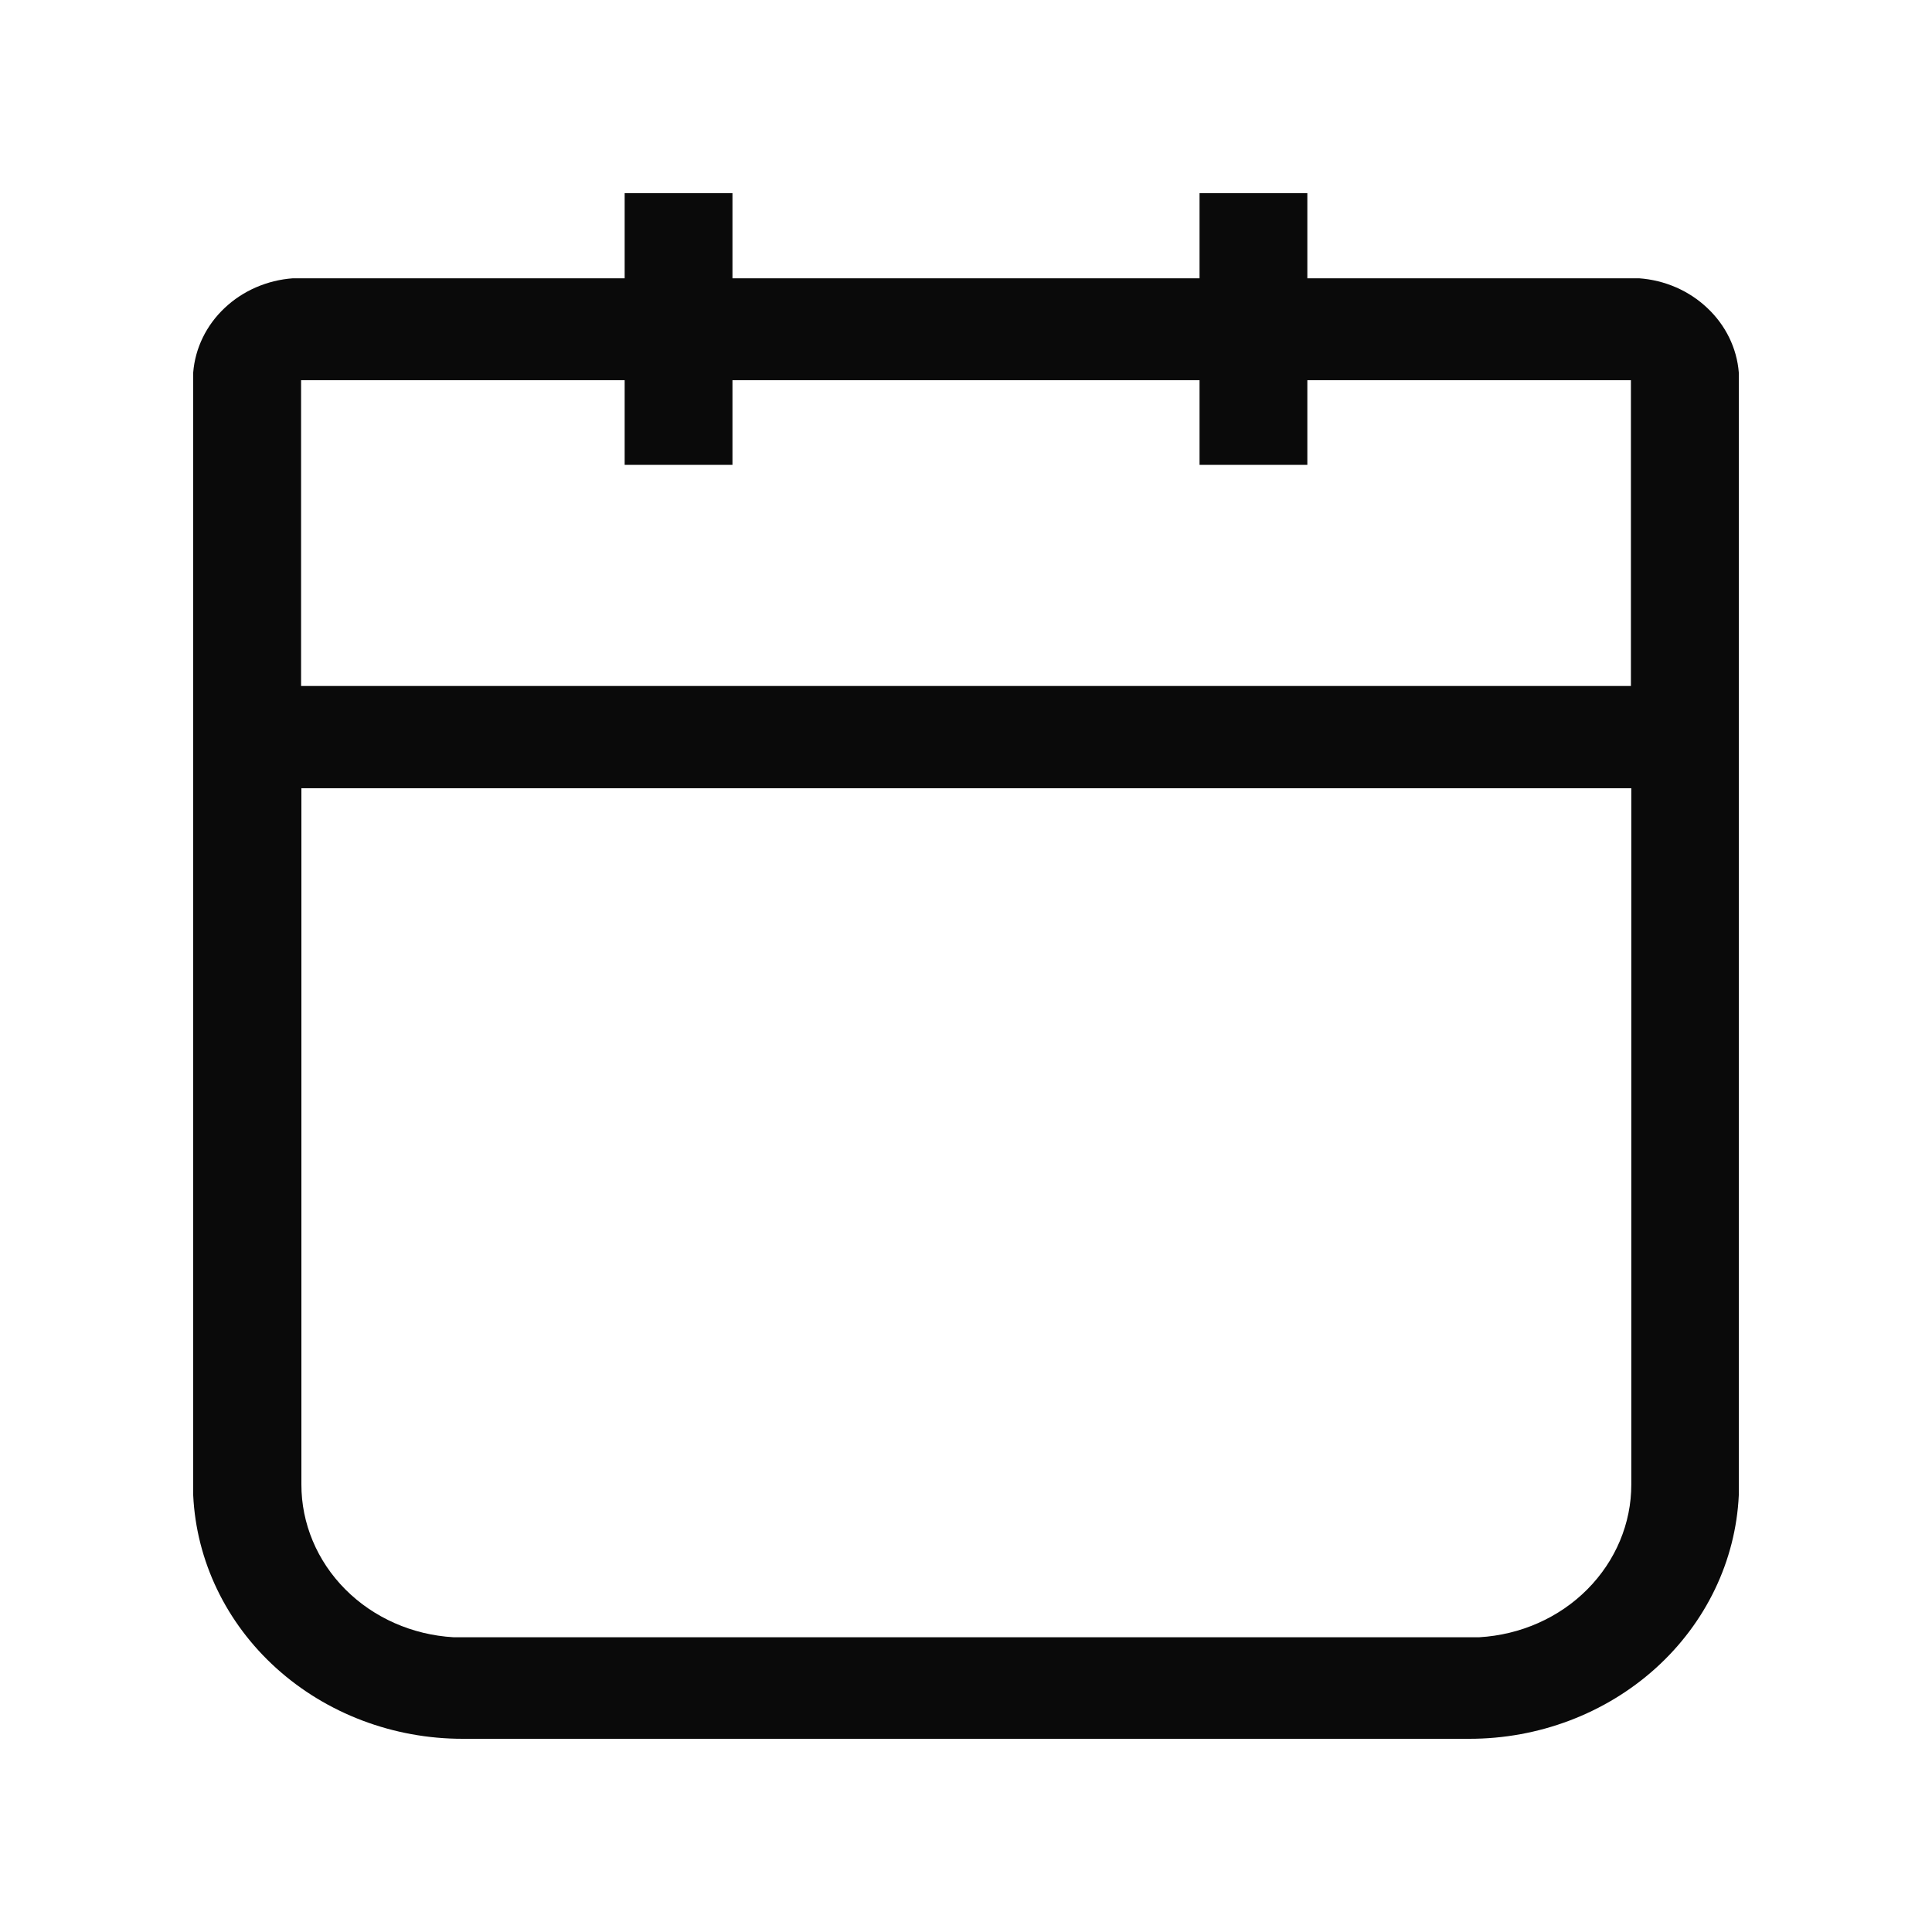 <svg width="25" height="25" viewBox="0 0 25 25" fill="none" xmlns="http://www.w3.org/2000/svg">
<path fill-rule="evenodd" clip-rule="evenodd" d="M9.478 2.5H8.083L8.083 3.601H3.791C3.457 3.625 3.143 3.762 2.907 3.985C2.67 4.208 2.525 4.505 2.5 4.821L2.5 19.348C2.54 20.197 2.925 20.999 3.575 21.586C4.225 22.173 5.09 22.501 5.989 22.5H19.011C19.91 22.501 20.775 22.173 21.425 21.586C22.075 20.999 22.46 20.197 22.5 19.348L22.5 4.821C22.475 4.505 22.33 4.209 22.093 3.986C21.857 3.762 21.544 3.625 21.209 3.601H16.917V2.5H15.522V3.601H9.478V2.5ZM21.104 8.877H3.896L3.896 4.92H8.083L8.083 6.015H9.478V4.92H15.522V6.015H16.917V4.92H21.104V8.877ZM3.9 19.208C3.899 19.712 4.102 20.198 4.468 20.566C4.834 20.934 5.335 21.155 5.868 21.186H19.141C19.674 21.155 20.175 20.934 20.54 20.566C20.906 20.198 21.11 19.712 21.109 19.208V10.2H3.9L3.9 19.208Z" fill="#0A0A0A"/>
</svg>
